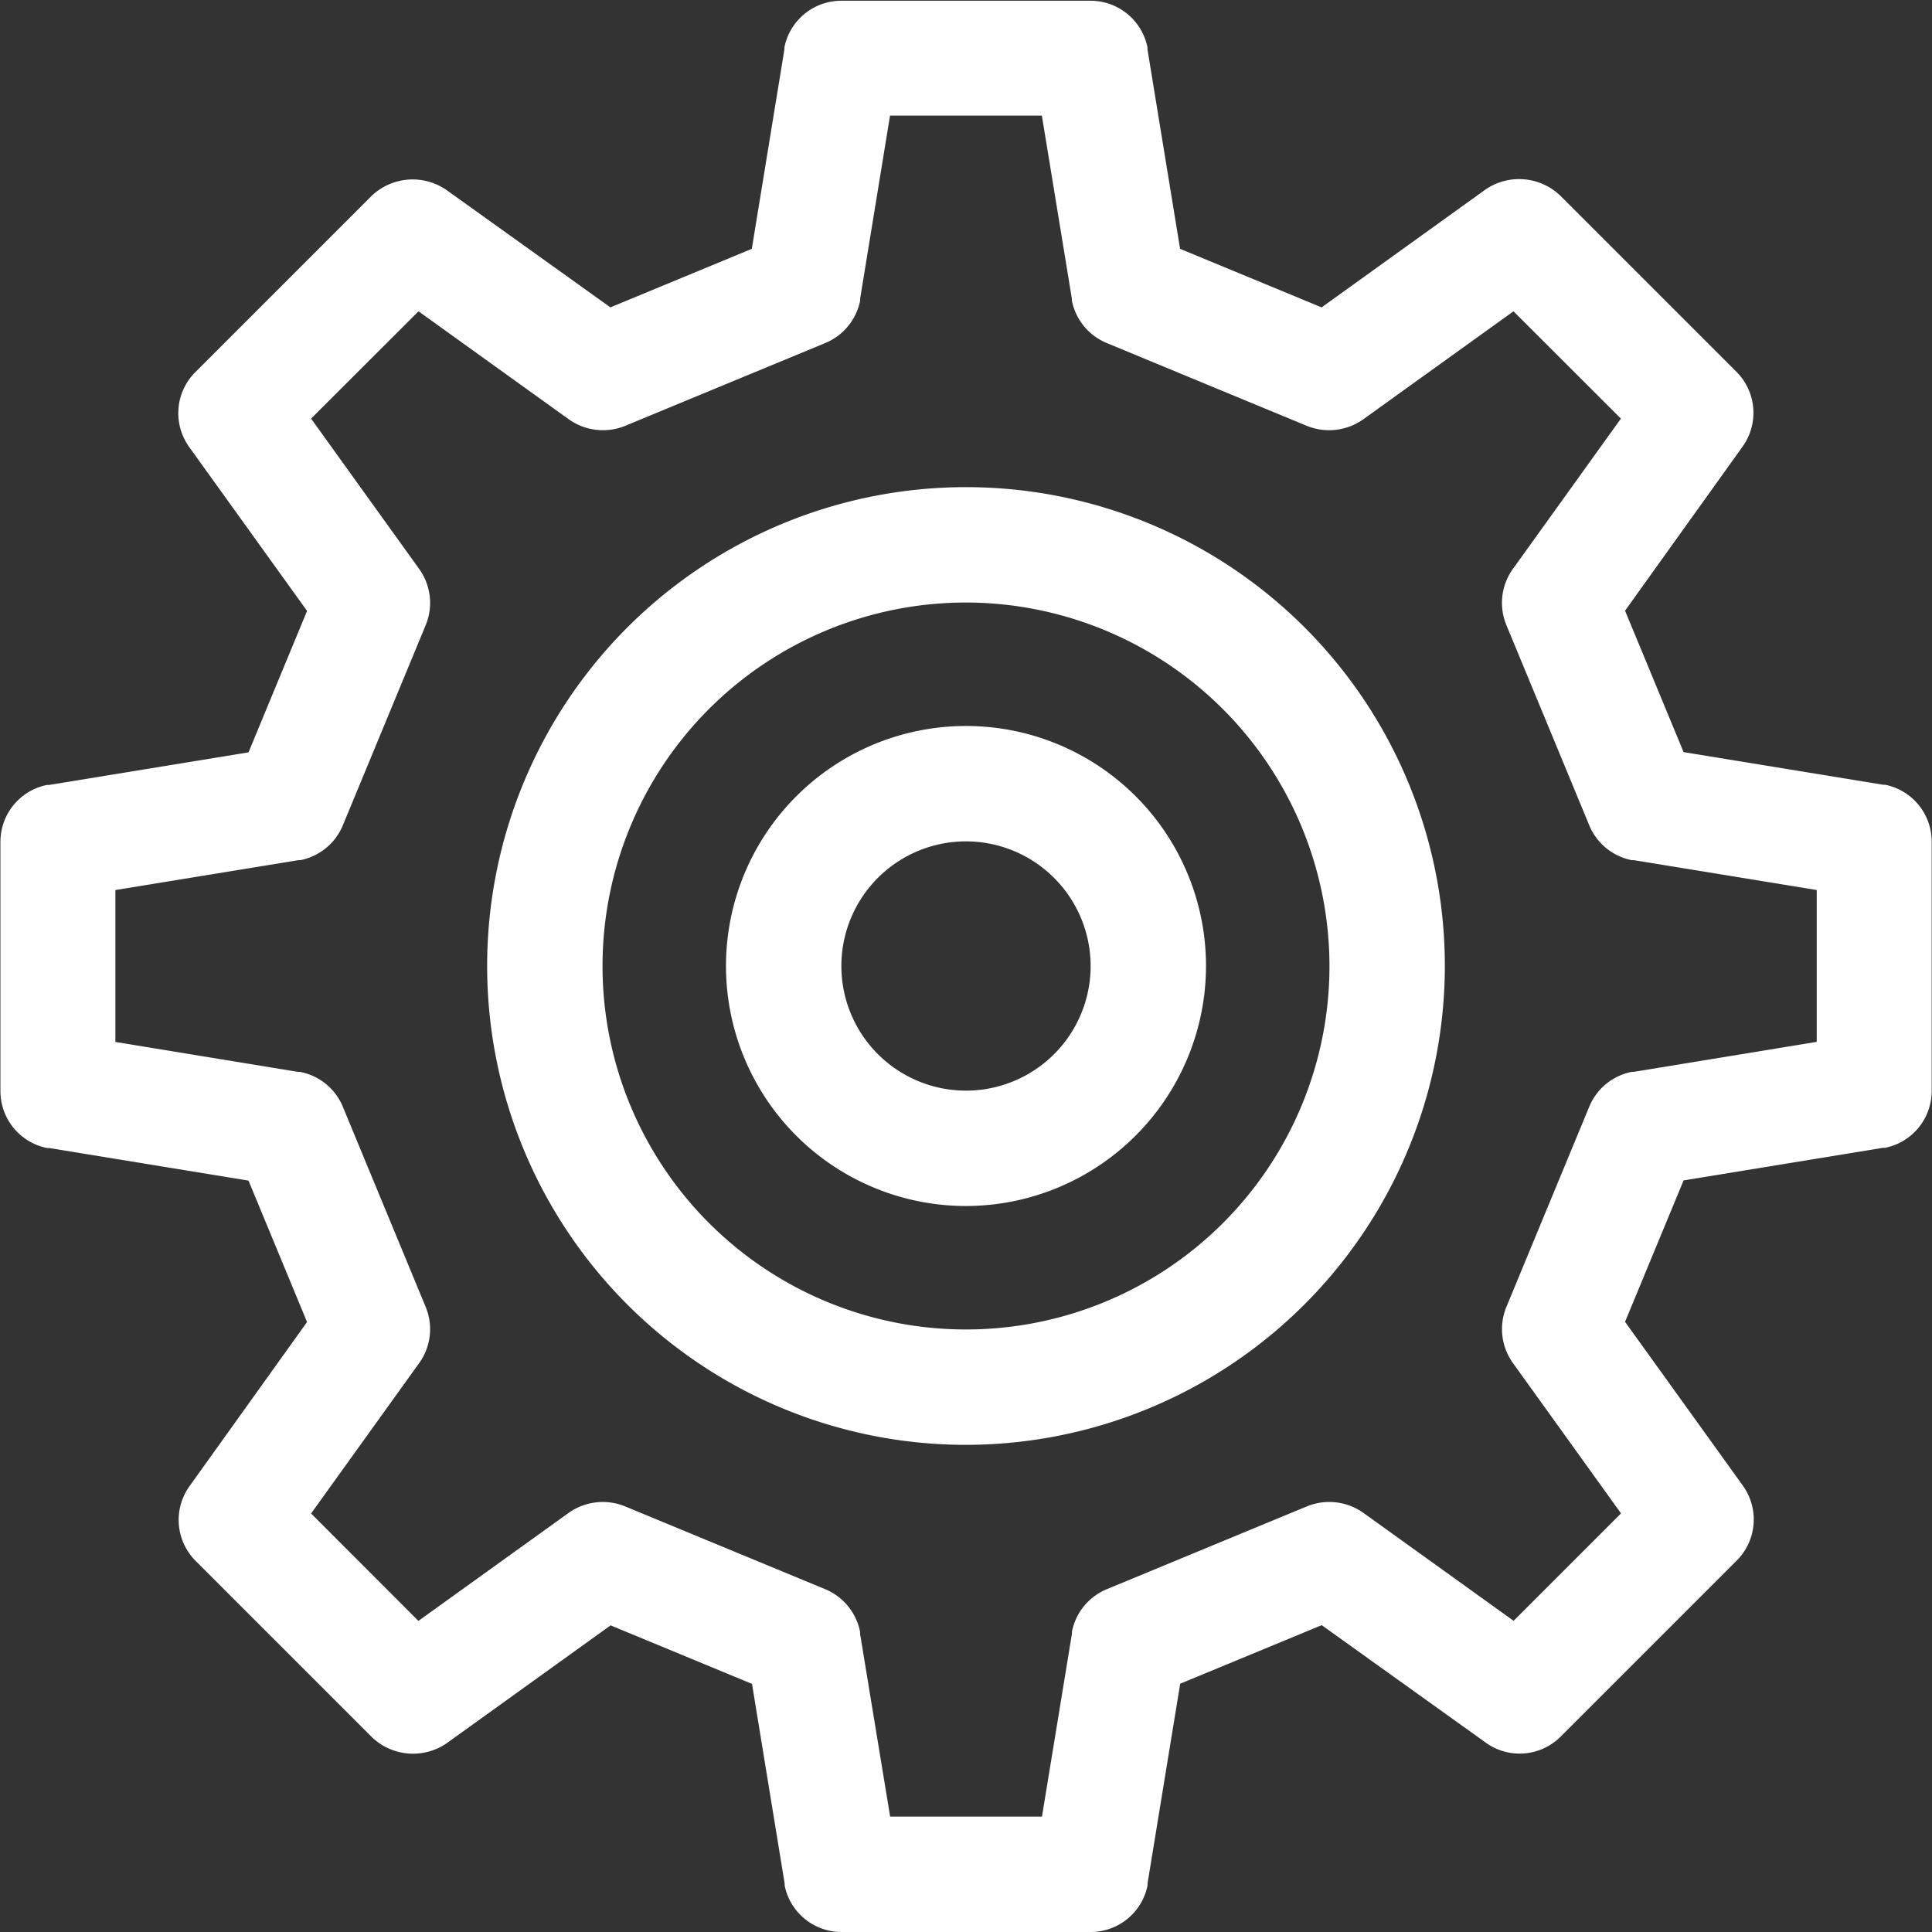 <svg xmlns="http://www.w3.org/2000/svg" width="18.184" height="18.184" viewBox="0 0 18.184 18.184">
  <rect x="0" y="0" width="18.184" height="18.184" fill="#333333" stroke="none"/>
  <g id="그룹_2924" data-name="그룹 2924" transform="translate(-843.981 -714.493)">
    <g id="그룹_2921" data-name="그룹 2921" transform="translate(843.981 714.493)">
      <path id="패스_389" data-name="패스 389" d="M854.248,732.677H851.9a.546.546,0,0,1-.534-.438c0-.006,0-.013,0-.019l-.307-1.878-1.331-.551-1.545,1.111a.56.56,0,0,1-.7-.057l-1.661-1.661a.546.546,0,0,1-.051-.712l1.1-1.536-.551-1.331-1.878-.307-.019,0a.546.546,0,0,1-.438-.534v-2.349a.546.546,0,0,1,.438-.534l.019,0,1.878-.307.551-1.331-1.111-1.545a.546.546,0,0,1,.057-.7l1.661-1.661a.56.56,0,0,1,.712-.051l1.536,1.1,1.331-.551.307-1.878c0-.006,0-.013,0-.019a.546.546,0,0,1,.534-.438h2.349a.547.547,0,0,1,.534.438c0,.006,0,.013,0,.019l.307,1.878,1.332.551,1.545-1.111a.56.56,0,0,1,.7.058l1.66,1.66a.546.546,0,0,1,.051.712l-1.1,1.536.551,1.331,1.878.307.019,0a.546.546,0,0,1,.438.534v2.349a.546.546,0,0,1-.438.534l-.019,0-1.878.307-.551,1.331,1.111,1.545a.546.546,0,0,1-.058.7l-1.66,1.66a.547.547,0,0,1-.385.159h0a.546.546,0,0,1-.327-.109l-1.536-1.1-1.332.551-.307,1.878c0,.006,0,.013,0,.019A.546.546,0,0,1,854.248,732.677Zm-1.889-1.086h1.429l.282-1.721c0-.006,0-.013,0-.019a.548.548,0,0,1,.327-.4l1.887-.781a.555.555,0,0,1,.536.067l1.407,1.011,1.011-1.011-1.018-1.416a.548.548,0,0,1-.061-.527l.781-1.887a.547.547,0,0,1,.4-.326l.019,0,1.721-.282V722.87l-1.721-.281-.019,0a.548.548,0,0,1-.4-.326l-.781-1.887a.547.547,0,0,1,.067-.536l1.011-1.407-1.011-1.01-1.416,1.018a.556.556,0,0,1-.527.061l-1.887-.781a.549.549,0,0,1-.327-.4c0-.006,0-.013,0-.019l-.282-1.721h-1.429l-.281,1.721,0,.019a.548.548,0,0,1-.327.4l-1.887.781a.555.555,0,0,1-.536-.068l-1.407-1.011-1.011,1.01,1.018,1.416a.548.548,0,0,1,.061.527l-.781,1.887a.548.548,0,0,1-.4.326l-.019,0-1.721.281V724.3l1.721.282.019,0a.547.547,0,0,1,.4.326h0l.781,1.887h0a.547.547,0,0,1-.068.536l-1.011,1.407,1.01,1.011,1.416-1.018a.555.555,0,0,1,.527-.061h0l1.887.781a.549.549,0,0,1,.327.4l0,.019Z" transform="translate(-843.981 -714.493)" fill="#fff"/>
    </g>
    <g id="그룹_2922" data-name="그룹 2922" transform="translate(848.566 719.078)">
      <path id="패스_390" data-name="패스 390" d="M878.043,753.06a4.507,4.507,0,1,1,4.507-4.507A4.512,4.512,0,0,1,878.043,753.06Zm0-7.928a3.421,3.421,0,1,0,3.421,3.421A3.425,3.425,0,0,0,878.043,745.132Z" transform="translate(-873.536 -744.046)" fill="#fff"/>
    </g>
    <g id="그룹_2923" data-name="그룹 2923" transform="translate(850.814 721.326)">
      <path id="패스_391" data-name="패스 391" d="M890.284,763.055a2.259,2.259,0,1,1,2.259-2.259A2.262,2.262,0,0,1,890.284,763.055Zm0-3.432a1.173,1.173,0,1,0,1.173,1.173A1.174,1.174,0,0,0,890.284,759.623Z" transform="translate(-888.025 -758.537)" fill="#fff"/>
    </g>
  </g>
</svg>
